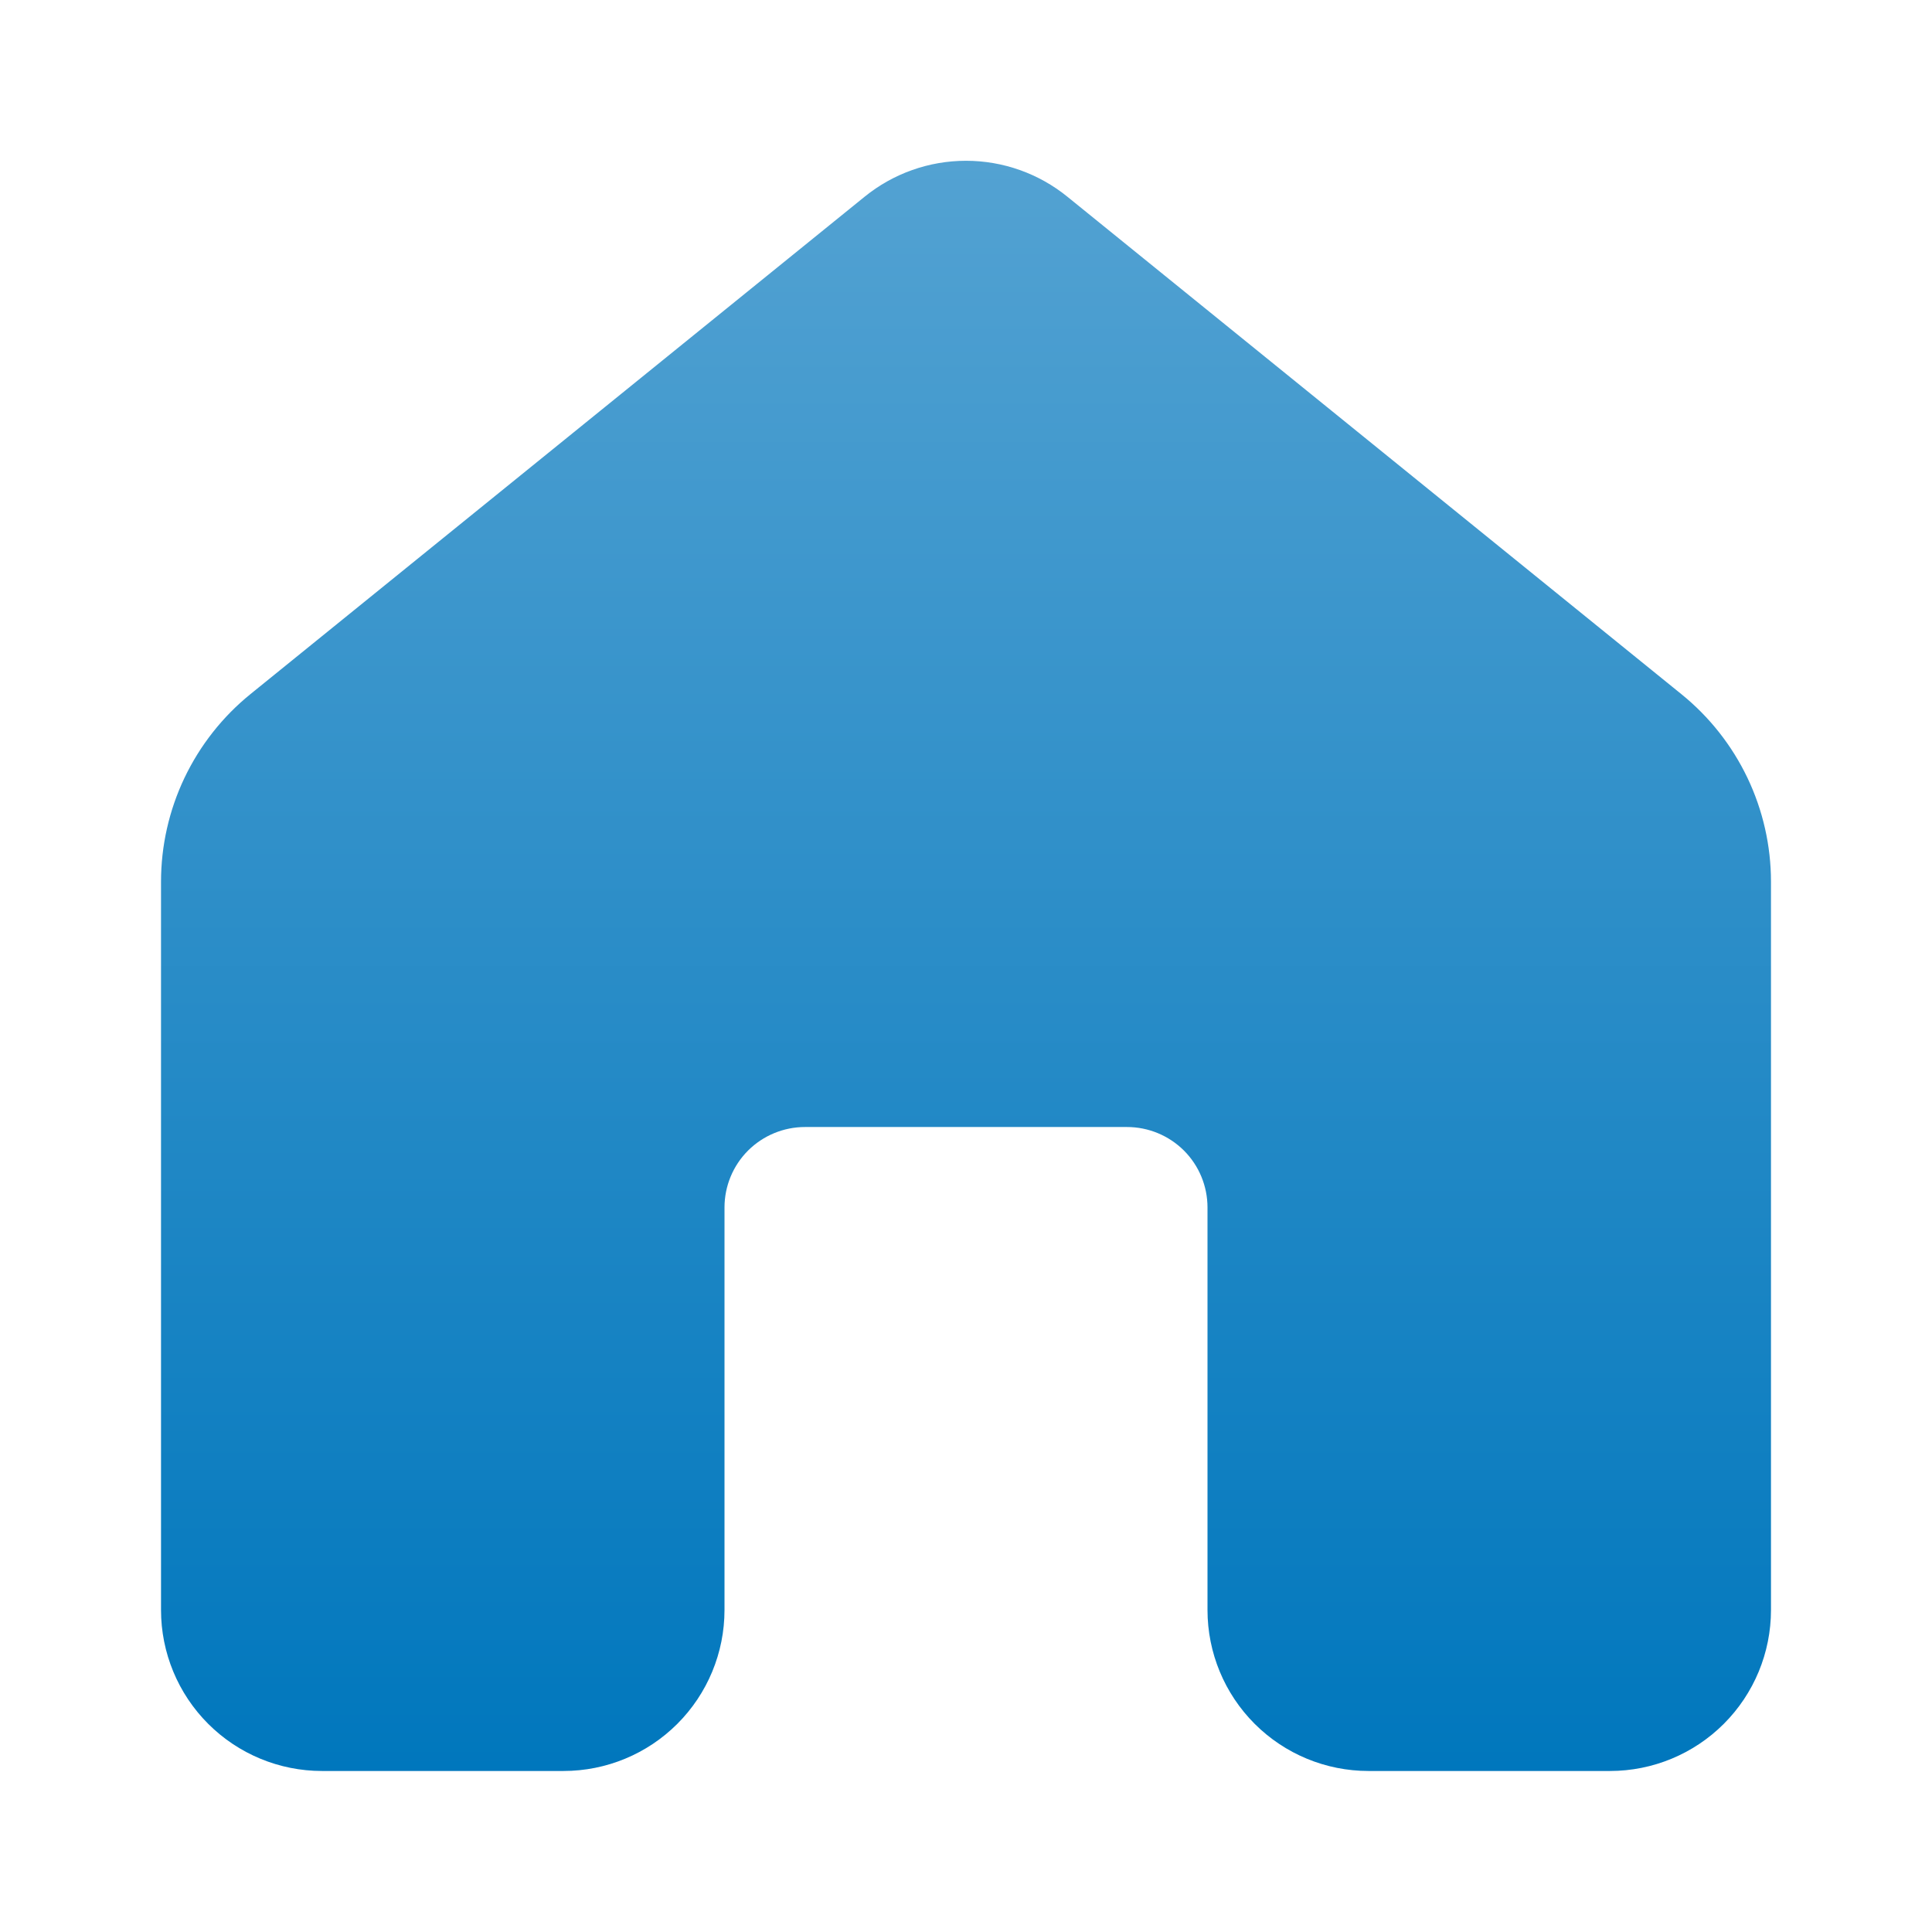 <svg width="32" height="32" viewBox="0 0 32 32" fill="none" xmlns="http://www.w3.org/2000/svg">
<path d="M14.32 3.259C14.795 2.873 15.388 2.663 16 2.663C16.612 2.663 17.205 2.873 17.68 3.259L27.851 11.499C28.313 11.873 28.686 12.346 28.943 12.883C29.199 13.42 29.333 14.008 29.333 14.603V26.667C29.333 27.374 29.052 28.052 28.552 28.552C28.052 29.052 27.374 29.333 26.667 29.333H22.667C21.959 29.333 21.281 29.052 20.781 28.552C20.281 28.052 20 27.374 20 26.667V20C20 19.646 19.86 19.307 19.61 19.057C19.359 18.807 19.02 18.667 18.667 18.667H13.333C12.98 18.667 12.641 18.807 12.39 19.057C12.14 19.307 12 19.646 12 20V26.667C12 27.374 11.719 28.052 11.219 28.552C10.719 29.052 10.041 29.333 9.333 29.333H5.333C4.626 29.333 3.948 29.052 3.448 28.552C2.948 28.052 2.667 27.374 2.667 26.667V14.605C2.667 14.009 2.8 13.421 3.056 12.883C3.313 12.345 3.686 11.871 4.149 11.496L14.32 3.259Z" fill="url(#paint0_linear_1015_12856)"/>
<defs>
<linearGradient id="paint0_linear_1015_12856" x1="16" y1="2.663" x2="16" y2="29.333" gradientUnits="userSpaceOnUse">
<stop stop-color="#53A2D2"/>
<stop offset="1" stop-color="#0077BD"/>
</linearGradient>
</defs>
</svg>
